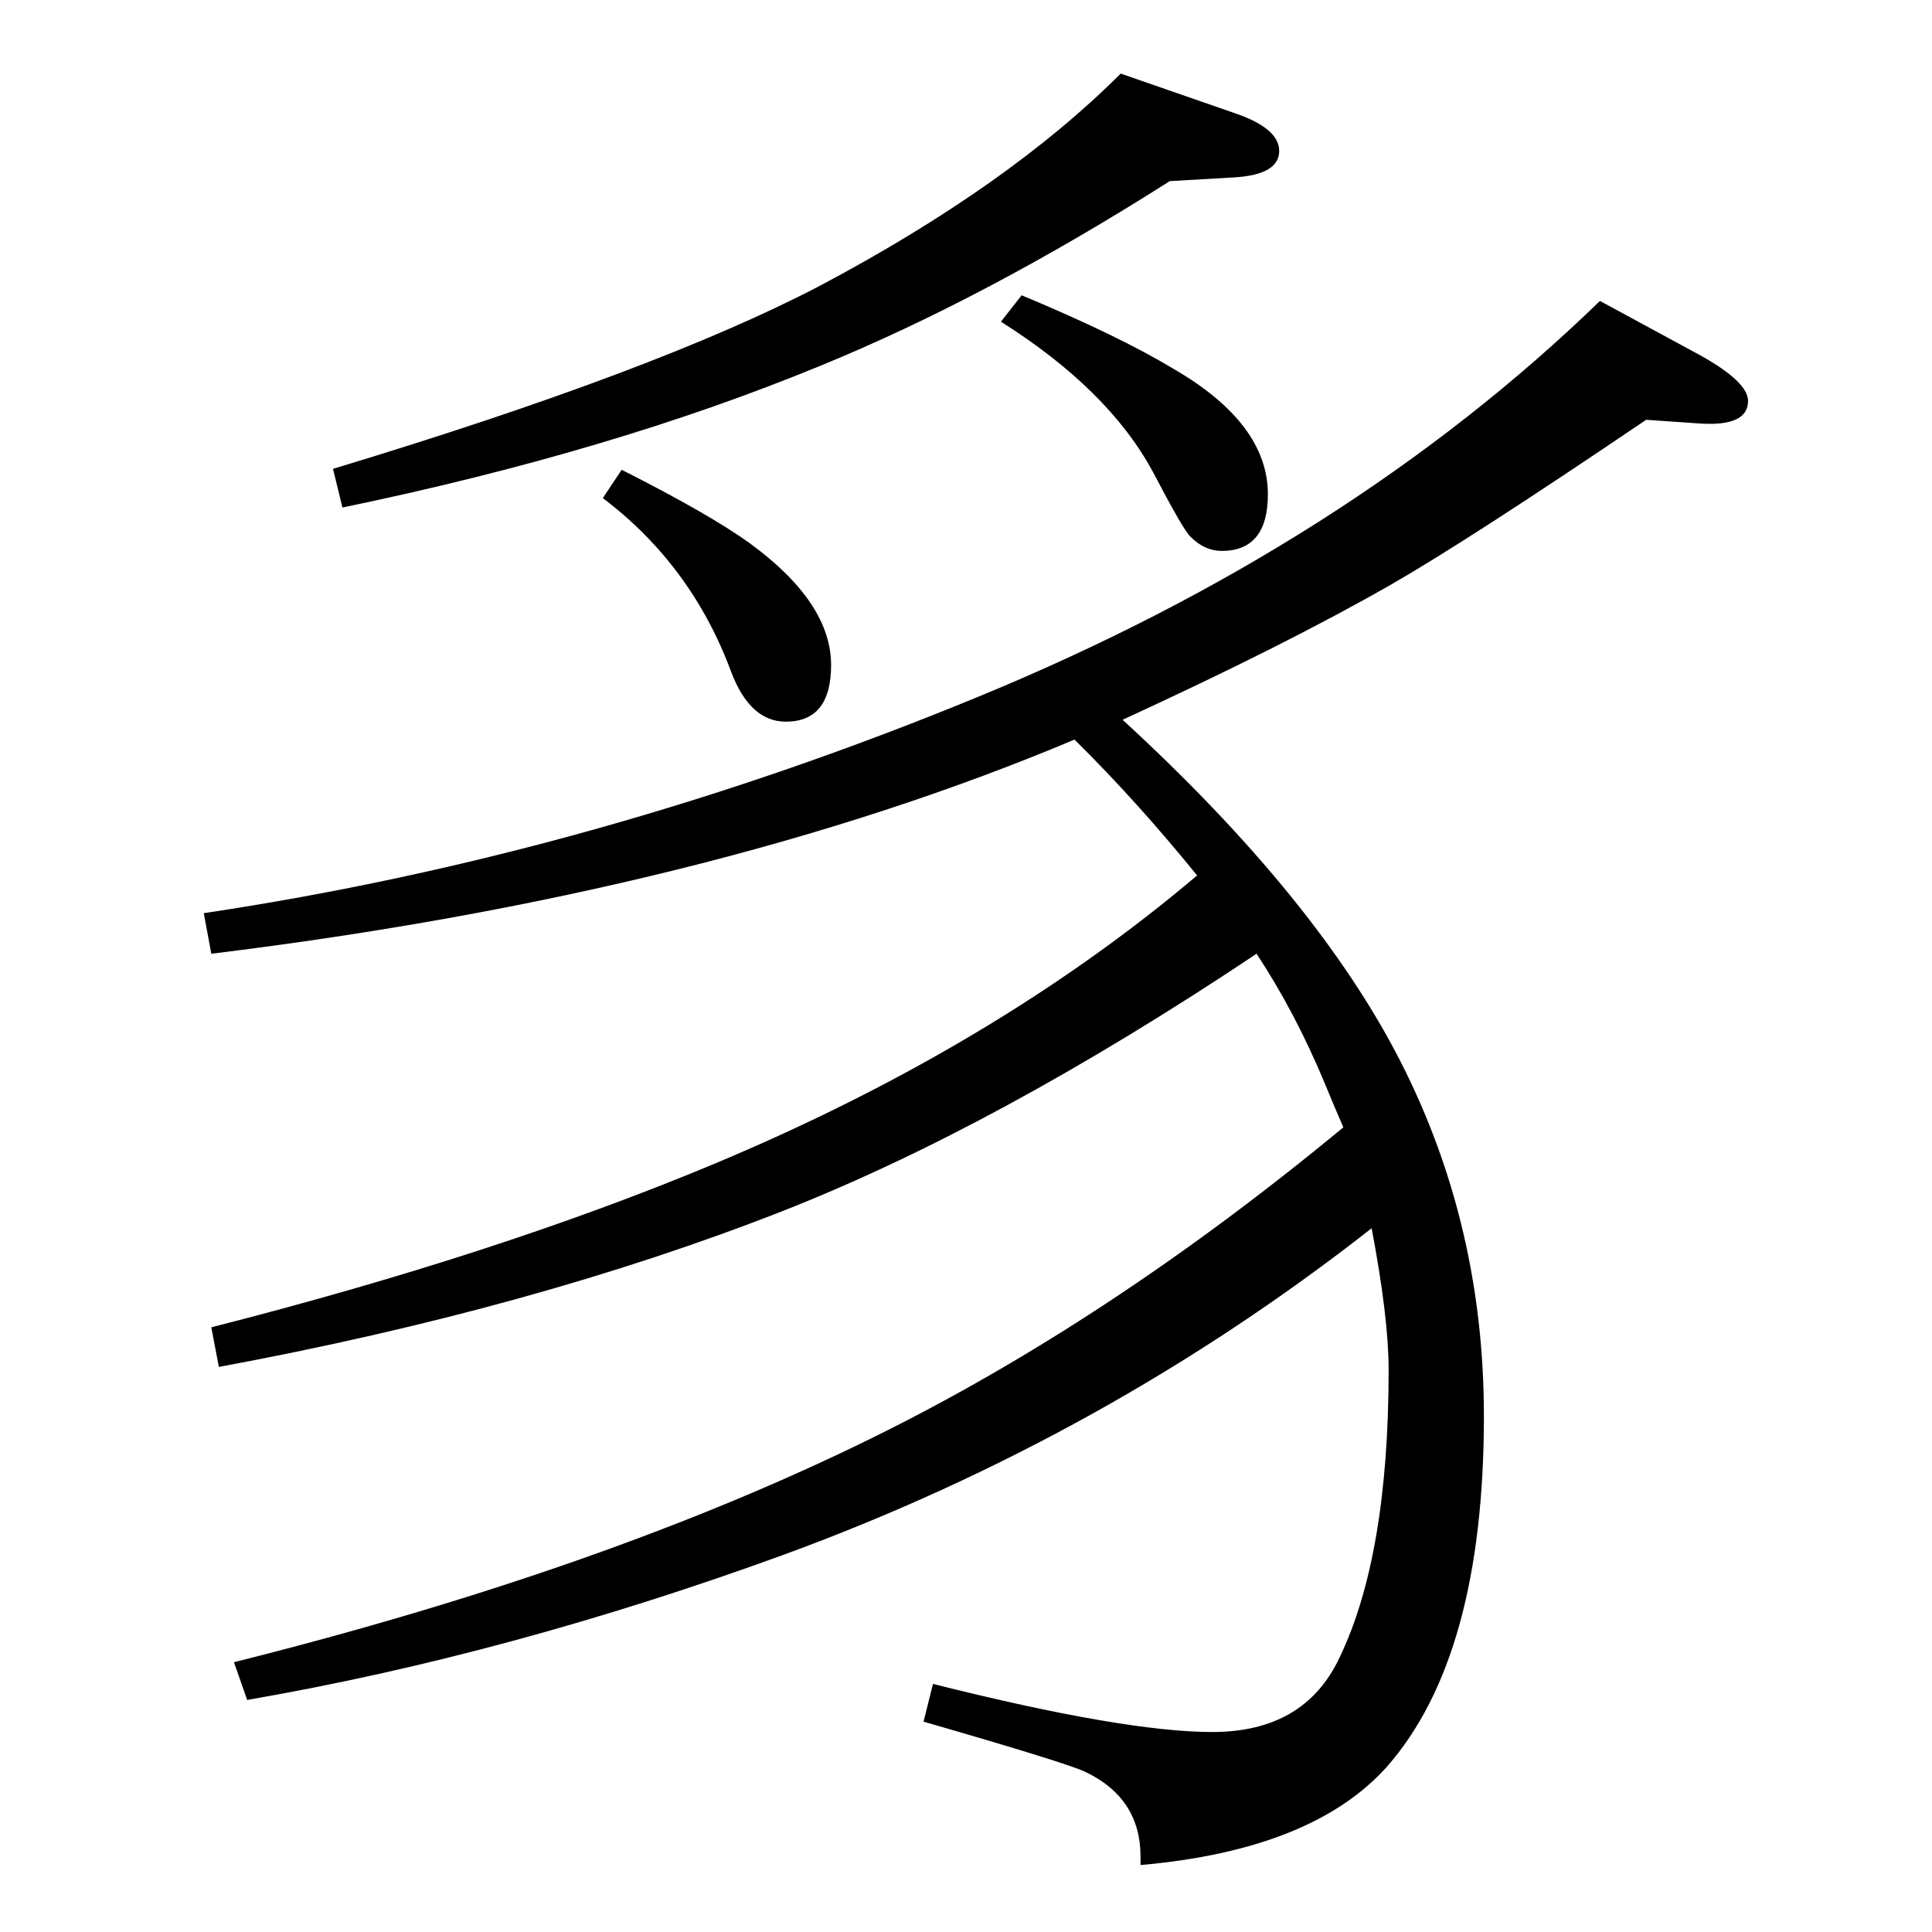 <?xml version="1.0" standalone="no"?>
<!DOCTYPE svg PUBLIC "-//W3C//DTD SVG 1.1//EN" "http://www.w3.org/Graphics/SVG/1.1/DTD/svg11.dtd" >
<svg xmlns="http://www.w3.org/2000/svg" xmlns:xlink="http://www.w3.org/1999/xlink" version="1.1" viewBox="0 -410 2048 2048">
  <g transform="matrix(1 0 0 -1 0 1638)">
   <path fill="currentColor"
d="M1188 1970l121 -42q47 -16 47 -40q0 -25 -47 -28l-69 -4q-195 -124 -371 -196q-221 -91 -506 -150l-10 41q344 104 516 194q200 106 319 225zM659 1550q93 -47 136 -78q86 -63 86 -129q0 -60 -48 -60q-38 0 -58 53q-42 113 -136 184zM1083 1735q103 -43 161 -78
q100 -58 100 -133q0 -60 -49 -60q-18 0 -33 15q-7 6 -40 69q-47 87 -161 159zM1696 1729l107 -58q50 -28 50 -48q0 -27 -50 -24l-58 4q-189 -128 -271 -175q-110 -63 -284 -143q207 -190 295 -363t88 -375q0 -255 -103 -372q-79 -88 -261 -104v9q0 62 -59 90q-22 10 -171 53
l10 40q203 -51 296 -51q98 0 135 79q52 108 52 305q0 55 -18 150q-282 -221 -623 -346q-291 -106 -569 -154l-14 40q395 99 677 238q250 123 499 329q-13 30 -19 45q-32 77 -73 139q-274 -183 -503 -273q-263 -103 -597 -165l-8 42q302 77 530 172q300 125 515 307
q-65 80 -130 144q-385 -162 -915 -227l-8 43q414 62 820 229q394 162 660 420z" />
  </g>

</svg>
